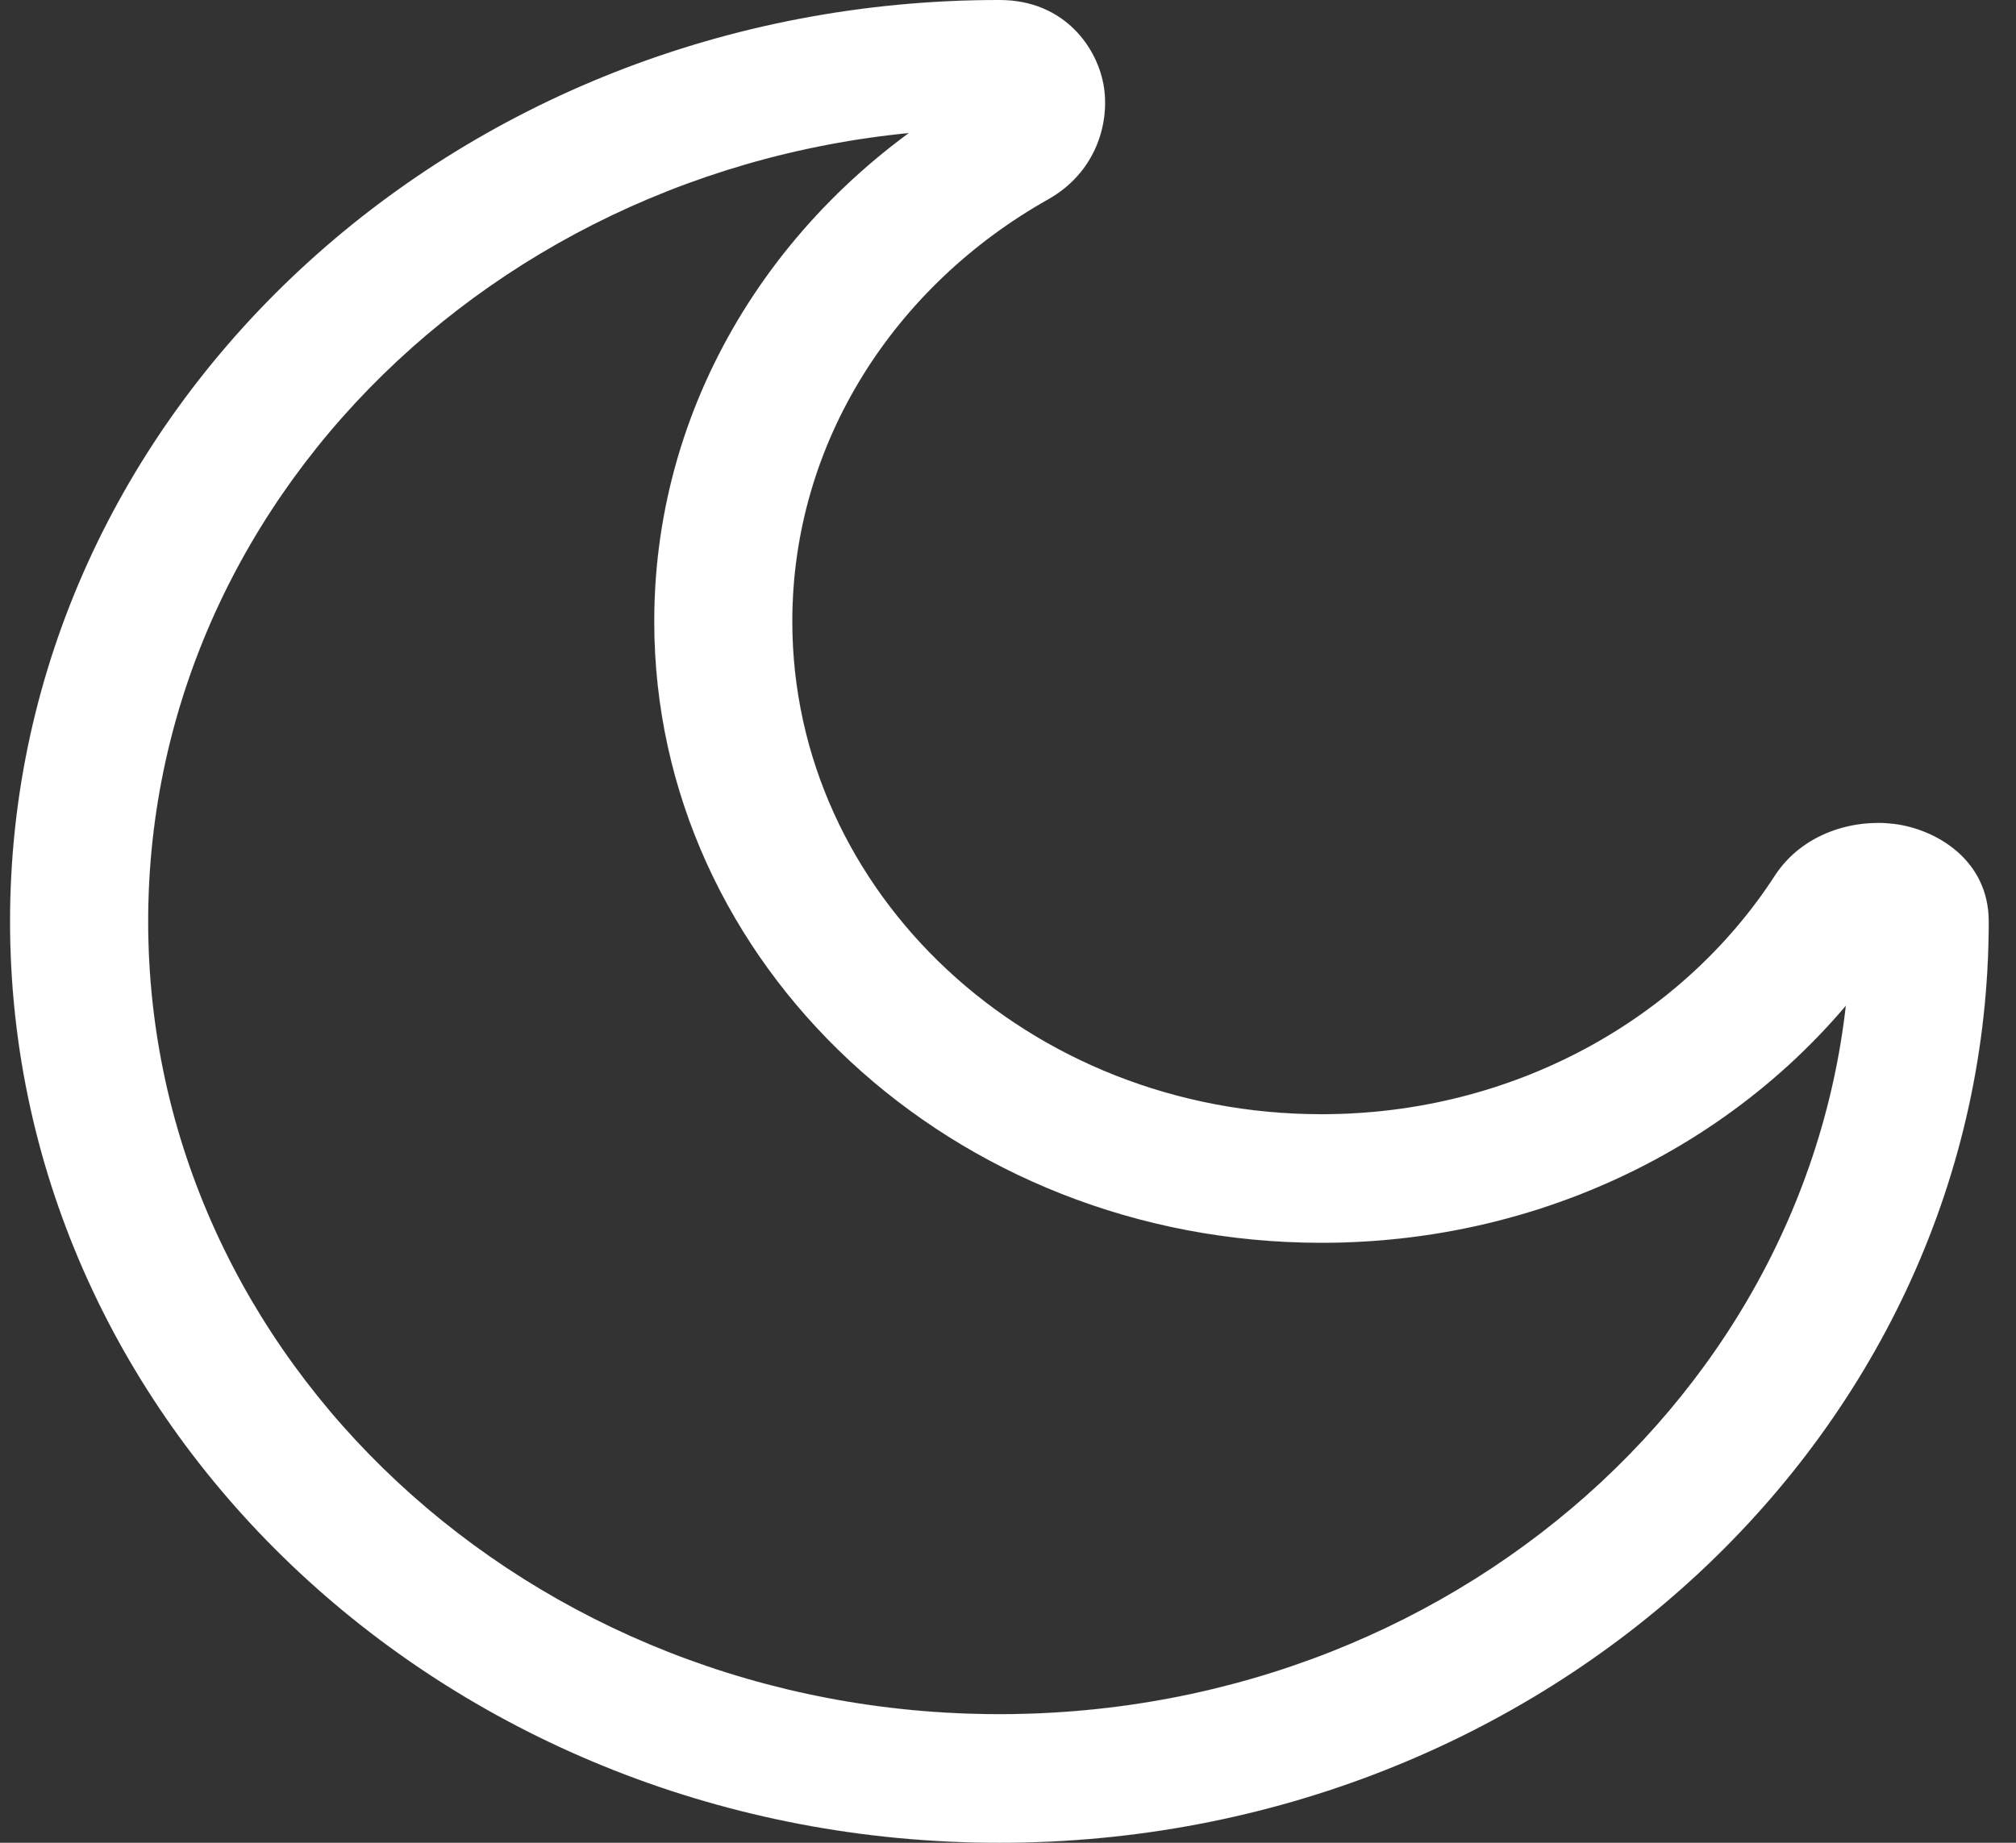 <svg width="35" height="32" viewBox="0 0 35 32" fill="none" xmlns="http://www.w3.org/2000/svg">
<rect x="0" y="0" width="35" height="32" fill="#333333" stroke="none"/>
<path d="M32.129 16C32.129 23.604 25.512 29.767 17.35 29.767V32C26.836 32 34.526 24.837 34.526 16H32.129ZM17.35 29.767C9.188 29.767 2.572 23.604 2.572 16H0.175C0.175 24.837 7.865 32 17.35 32V29.767ZM2.572 16C2.572 8.396 9.188 2.233 17.35 2.233V0C7.865 0 0.175 7.163 0.175 16H2.572ZM22.942 19.349C17.869 19.349 13.755 15.517 13.755 10.791H11.359C11.359 16.75 16.545 21.581 22.942 21.581V19.349ZM30.811 15.21C29.201 17.693 26.279 19.349 22.942 19.349V21.581C27.152 21.581 30.836 19.489 32.863 16.364L30.811 15.21ZM13.755 10.791C13.755 7.683 15.533 4.96 18.199 3.46L16.959 1.549C13.605 3.437 11.359 6.869 11.359 10.791H13.755ZM17.35 2.233C17.209 2.233 17.043 2.173 16.923 2.056C16.821 1.958 16.797 1.864 16.792 1.826C16.785 1.78 16.788 1.645 16.959 1.549L18.199 3.46C19.003 3.007 19.261 2.179 19.167 1.527C19.069 0.85 18.495 0 17.35 0V2.233ZM32.863 16.364C32.759 16.524 32.615 16.527 32.565 16.52C32.525 16.515 32.424 16.493 32.318 16.398C32.193 16.286 32.129 16.132 32.129 16H34.526C34.526 14.933 33.613 14.399 32.886 14.308C32.186 14.22 31.297 14.461 30.811 15.21L32.863 16.364Z" fill="white"/>
<path d="M31.837 15.787L30.811 15.21M30.811 15.21C29.201 17.693 26.279 19.349 22.942 19.349M30.811 15.21L32.863 16.364M30.811 15.21C31.297 14.461 32.186 14.22 32.886 14.308C33.613 14.399 34.526 14.933 34.526 16M17.579 2.505L16.959 1.549M16.959 1.549L18.199 3.46M16.959 1.549C13.605 3.437 11.359 6.869 11.359 10.791M16.959 1.549C16.788 1.645 16.785 1.78 16.792 1.826C16.797 1.864 16.821 1.958 16.923 2.056C17.043 2.173 17.209 2.233 17.35 2.233M32.129 16C32.129 23.604 25.512 29.767 17.35 29.767M32.129 16H34.526M32.129 16C32.129 16.132 32.193 16.286 32.318 16.398C32.424 16.493 32.525 16.515 32.565 16.52C32.615 16.527 32.759 16.524 32.863 16.364M17.35 29.767V32M17.35 29.767C9.188 29.767 2.572 23.604 2.572 16M17.35 32C26.836 32 34.526 24.837 34.526 16M17.35 32C7.865 32 0.175 24.837 0.175 16M2.572 16H0.175M2.572 16C2.572 8.396 9.188 2.233 17.35 2.233M0.175 16C0.175 7.163 7.865 0 17.35 0M17.35 2.233V0M17.35 0C18.495 0 19.069 0.85 19.167 1.527C19.261 2.179 19.003 3.007 18.199 3.46M22.942 19.349C17.869 19.349 13.755 15.517 13.755 10.791M22.942 19.349V21.581M13.755 10.791H11.359M13.755 10.791C13.755 7.683 15.533 4.96 18.199 3.46M11.359 10.791C11.359 16.75 16.545 21.581 22.942 21.581M22.942 21.581C27.152 21.581 30.836 19.489 32.863 16.364" stroke="white" stroke-width="0.001"/>
</svg>
